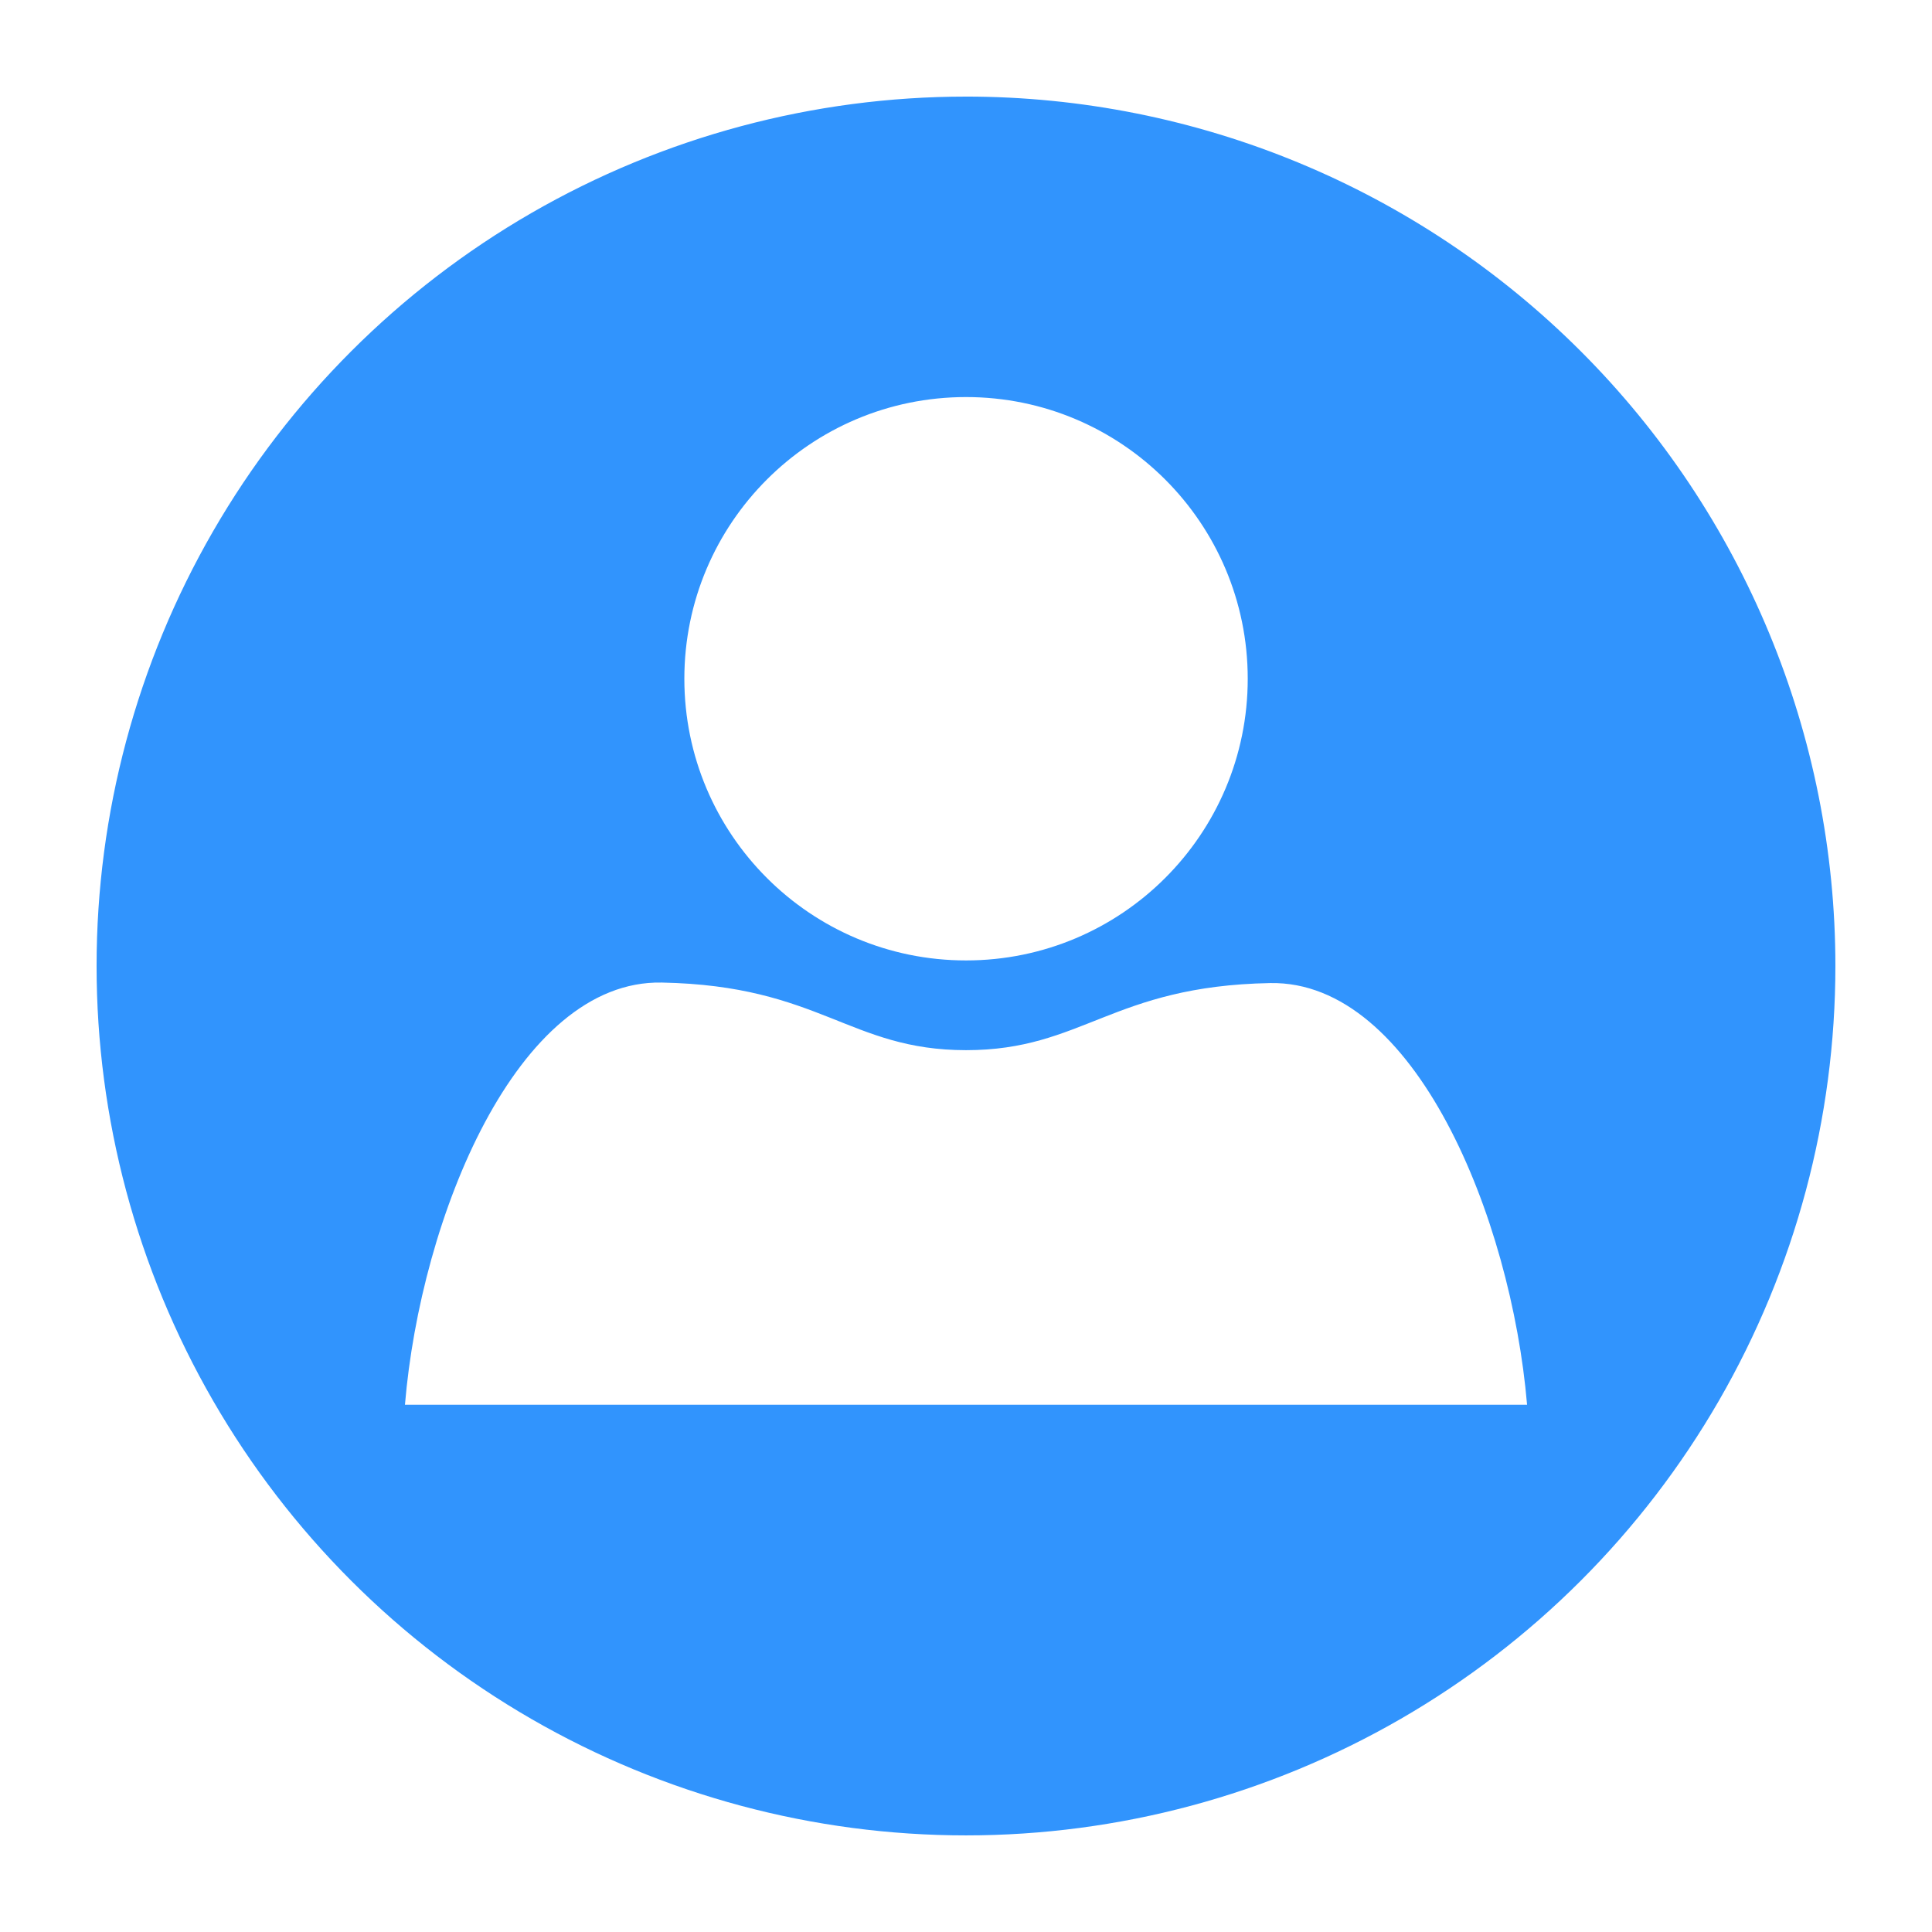 <?xml version="1.0" encoding="UTF-8"?>
<svg version="1.1" viewBox="0 0 1200 1200" xmlns="http://www.w3.org/2000/svg">
 <path d="m600 60c-94.793 0-187.91 24.949-270 72.344-82.094 47.395-150.26 115.56-197.66 197.65-47.395 82.094-72.348 175.21-72.348 270 0 94.793 24.949 187.91 72.348 270 47.395 82.09 115.56 150.26 197.65 197.65 82.09 47.398 175.21 72.348 270 72.348 94.789 0 187.91-24.953 270-72.348 82.094-47.395 150.26-115.56 197.66-197.66 47.395-82.09 72.344-175.21 72.344-270 0-143.21-56.895-280.57-158.16-381.83-101.27-101.27-238.62-158.16-381.83-158.16zm0.02 186.62c96.633 0 174.97 78.332 174.97 174.96 0 96.633-78.34 174.96-174.97 174.96-96.629 0-174.96-78.336-174.96-174.96 0-96.633 78.332-174.96 174.96-174.96zm-189.05 363.66c98.43 1.875 116.46 41.965 189.05 42 72.578 0 90.551-39.859 188.88-41.68 89.773-1.66 149.72 145.64 159.59 261.9l-696.97 0.004c9.73-116.37 69.586-263.94 159.46-262.22z" fill="#3194fd"/>
</svg>

